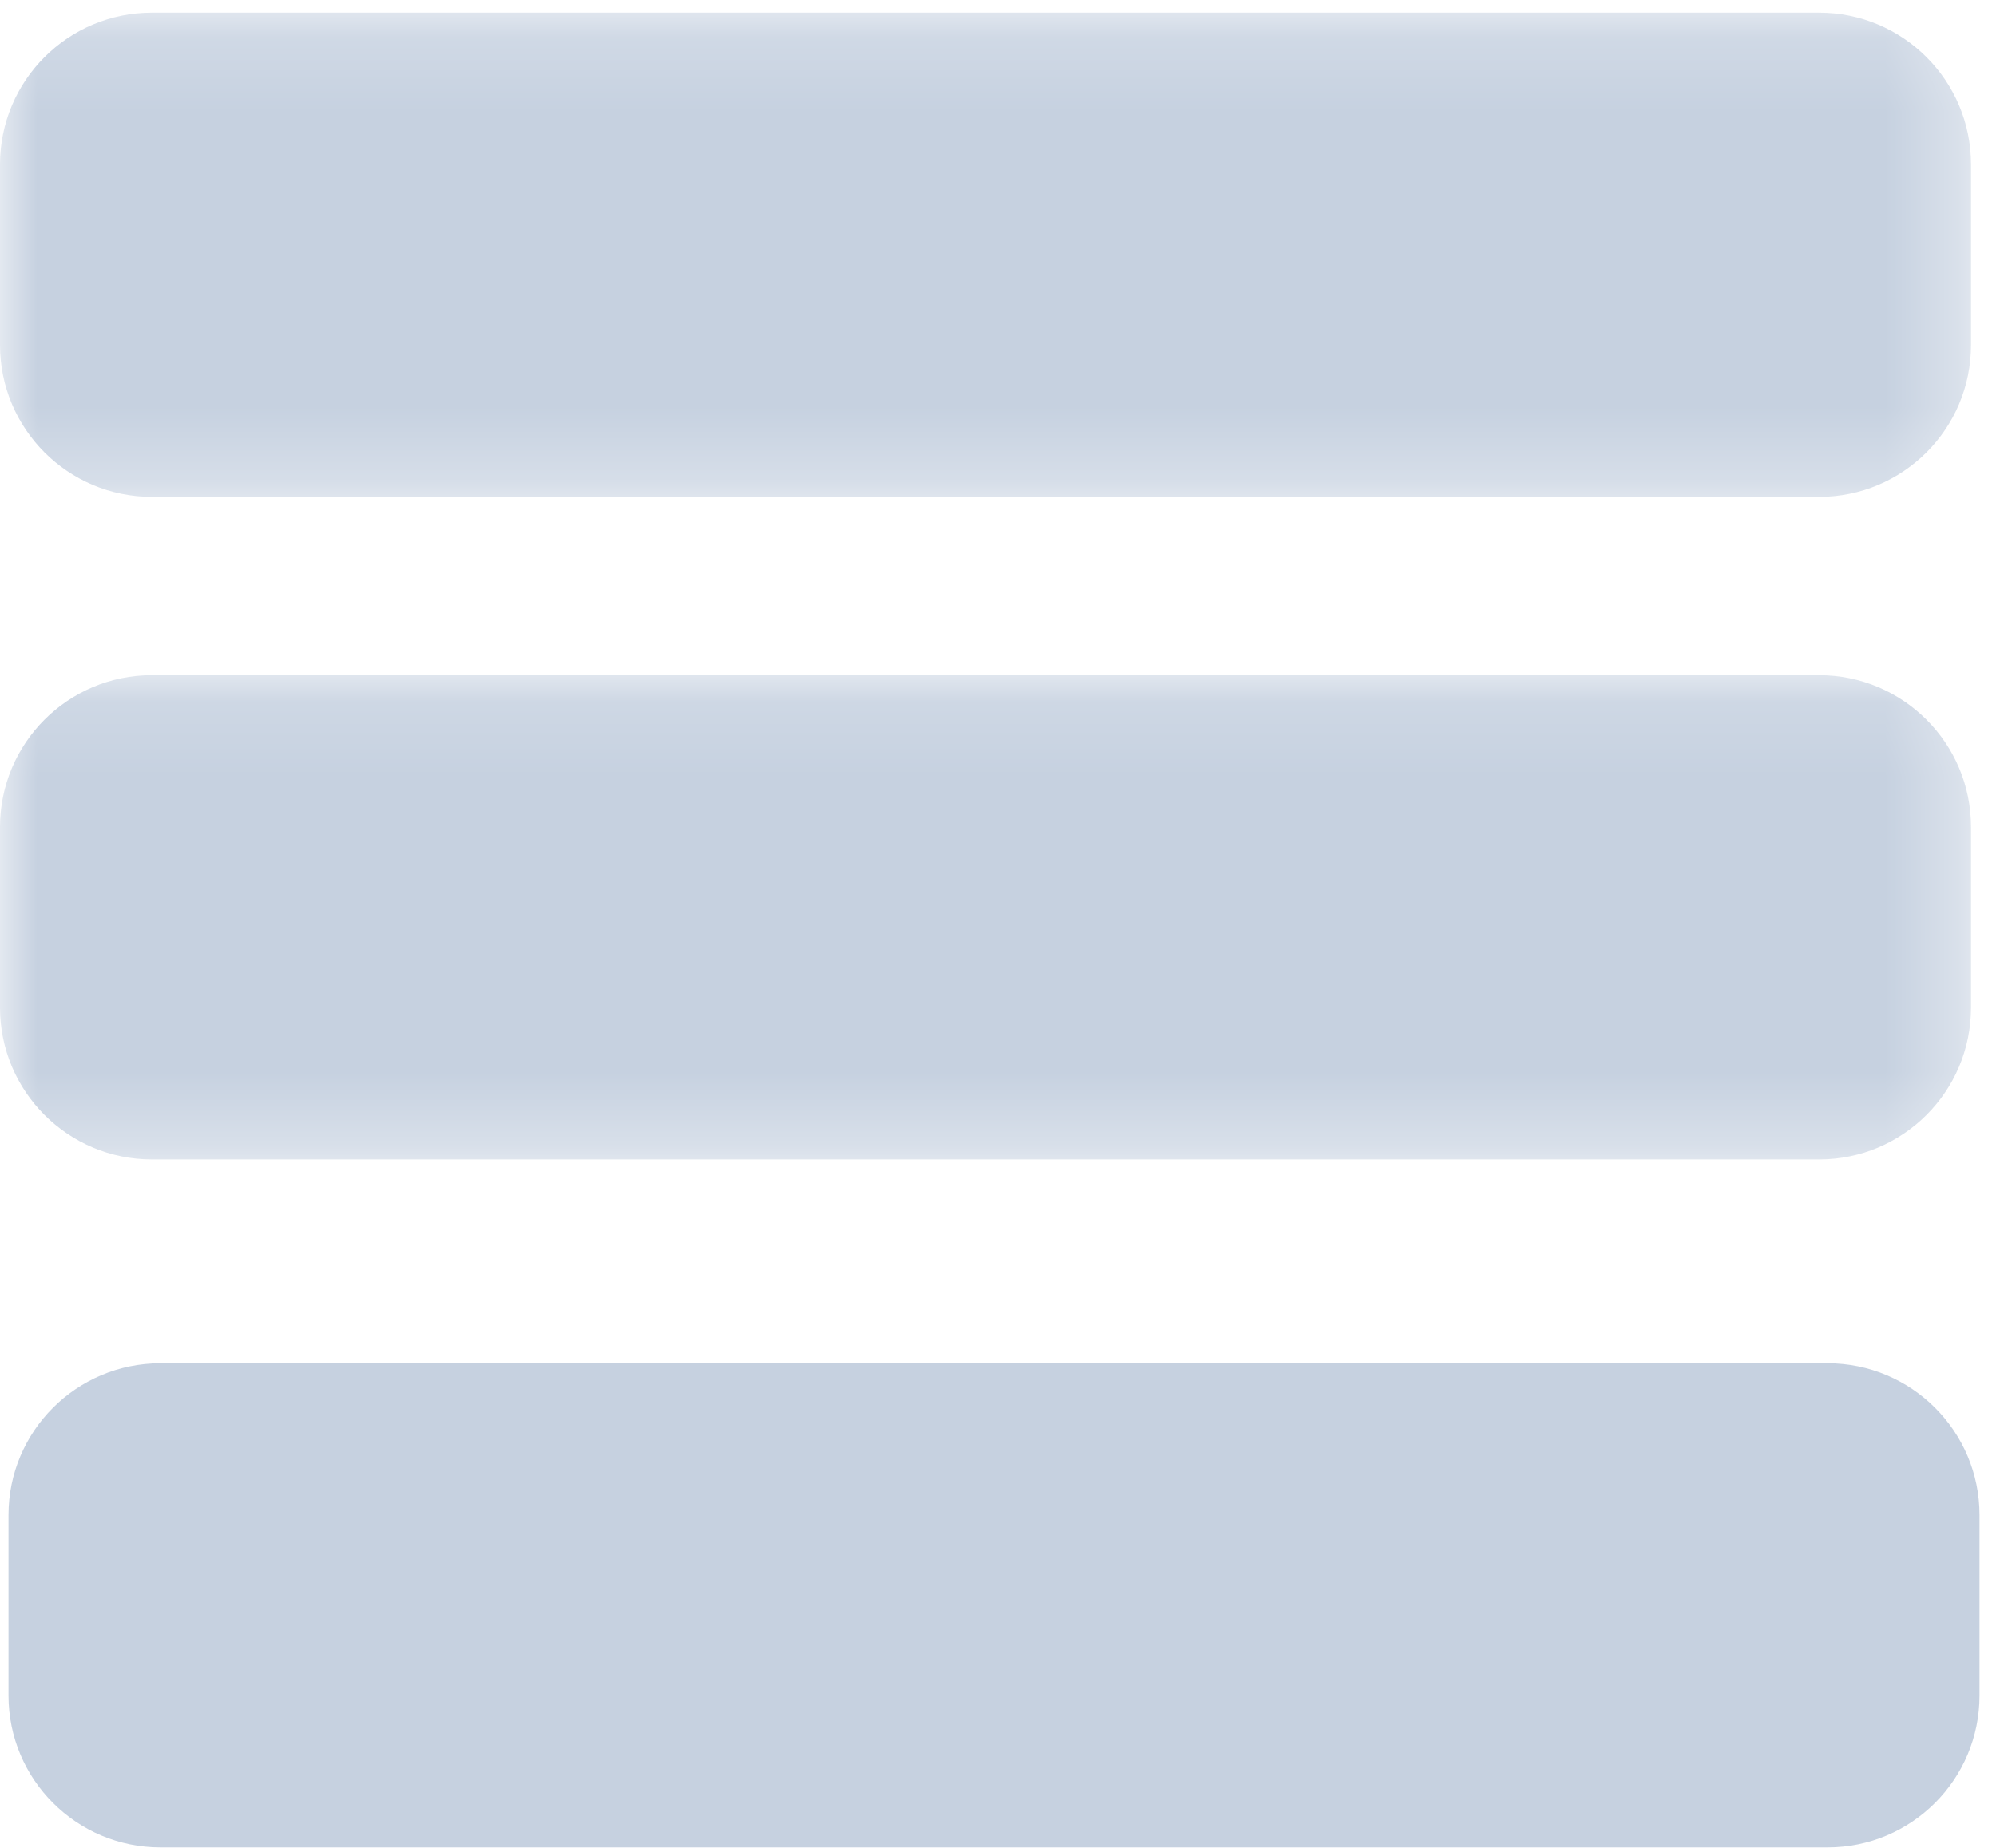 <?xml version="1.0" encoding="UTF-8" standalone="no"?>
<svg width="27px" height="25px" viewBox="0 0 27 25" version="1.1" xmlns="http://www.w3.org/2000/svg" xmlns:xlink="http://www.w3.org/1999/xlink">
    <!-- Generator: Sketch 41.2 (35397) - http://www.bohemiancoding.com/sketch -->
    <title>list-icon</title>
    <desc>Created with Sketch.</desc>
    <defs>
        <polygon id="path-1" points="26.662 0.171 0 0.171 0 6.722 26.662 6.722 26.662 0.171"></polygon>
        <polygon id="path-3" points="4.64127642e-21 9.135 4.64127642e-21 15.686 26.662 15.686 26.662 9.135 0 9.135"></polygon>
    </defs>
    <g id="Page-1" stroke="none" stroke-width="1" fill="none" fill-rule="evenodd">
        <g id="contact_grid" transform="translate(-1164, -439)">
            <g id="list-icon" transform="translate(1164, 439)">
                <g id="Group">
                    <mask id="mask-2" fill="white">
                        <use xlink:href="#path-1"></use>
                    </mask>
                    <g id="Clip-2"></g>
                    <path d="M24.607,6.722 L2.055,6.722 C0.92,6.722 -5.13698631e-05,5.802 -5.13698631e-05,4.667 L-5.13698631e-05,2.226 C-5.13698631e-05,1.091 0.92,0.171 2.055,0.171 L24.607,0.171 C25.742,0.171 26.662,1.091 26.662,2.226 L26.662,4.667 C26.662,5.802 25.742,6.722 24.607,6.722" id="Fill-1" fill="#C6D1E0" mask="url(#mask-2)"></path>
                    <mask id="mask-4" fill="white">
                        <use xlink:href="#path-3"></use>
                    </mask>
                    <g id="Clip-5"></g>
                    <path d="M24.607,15.686 L2.055,15.686 C0.92,15.686 -5.13698631e-05,14.766 -5.13698631e-05,13.631 L-5.13698631e-05,11.19 C-5.13698631e-05,10.055 0.92,9.135 2.055,9.135 L24.607,9.135 C25.742,9.135 26.662,10.055 26.662,11.19 L26.662,13.631 C26.662,14.766 25.742,15.686 24.607,15.686" id="Fill-4" fill="#C6D1E0" mask="url(#mask-4)"></path>
                </g>
                <path d="M24.722,24.994 L2.17,24.994 C1.035,24.994 0.115,24.074 0.115,22.939 L0.115,20.498 C0.115,19.364 1.035,18.444 2.17,18.444 L24.722,18.444 C25.857,18.444 26.777,19.364 26.777,20.498 L26.777,22.939 C26.777,24.074 25.857,24.994 24.722,24.994" id="Fill-7" fill="#C6D1E0"></path>
            </g>
        </g>
    </g>
</svg>